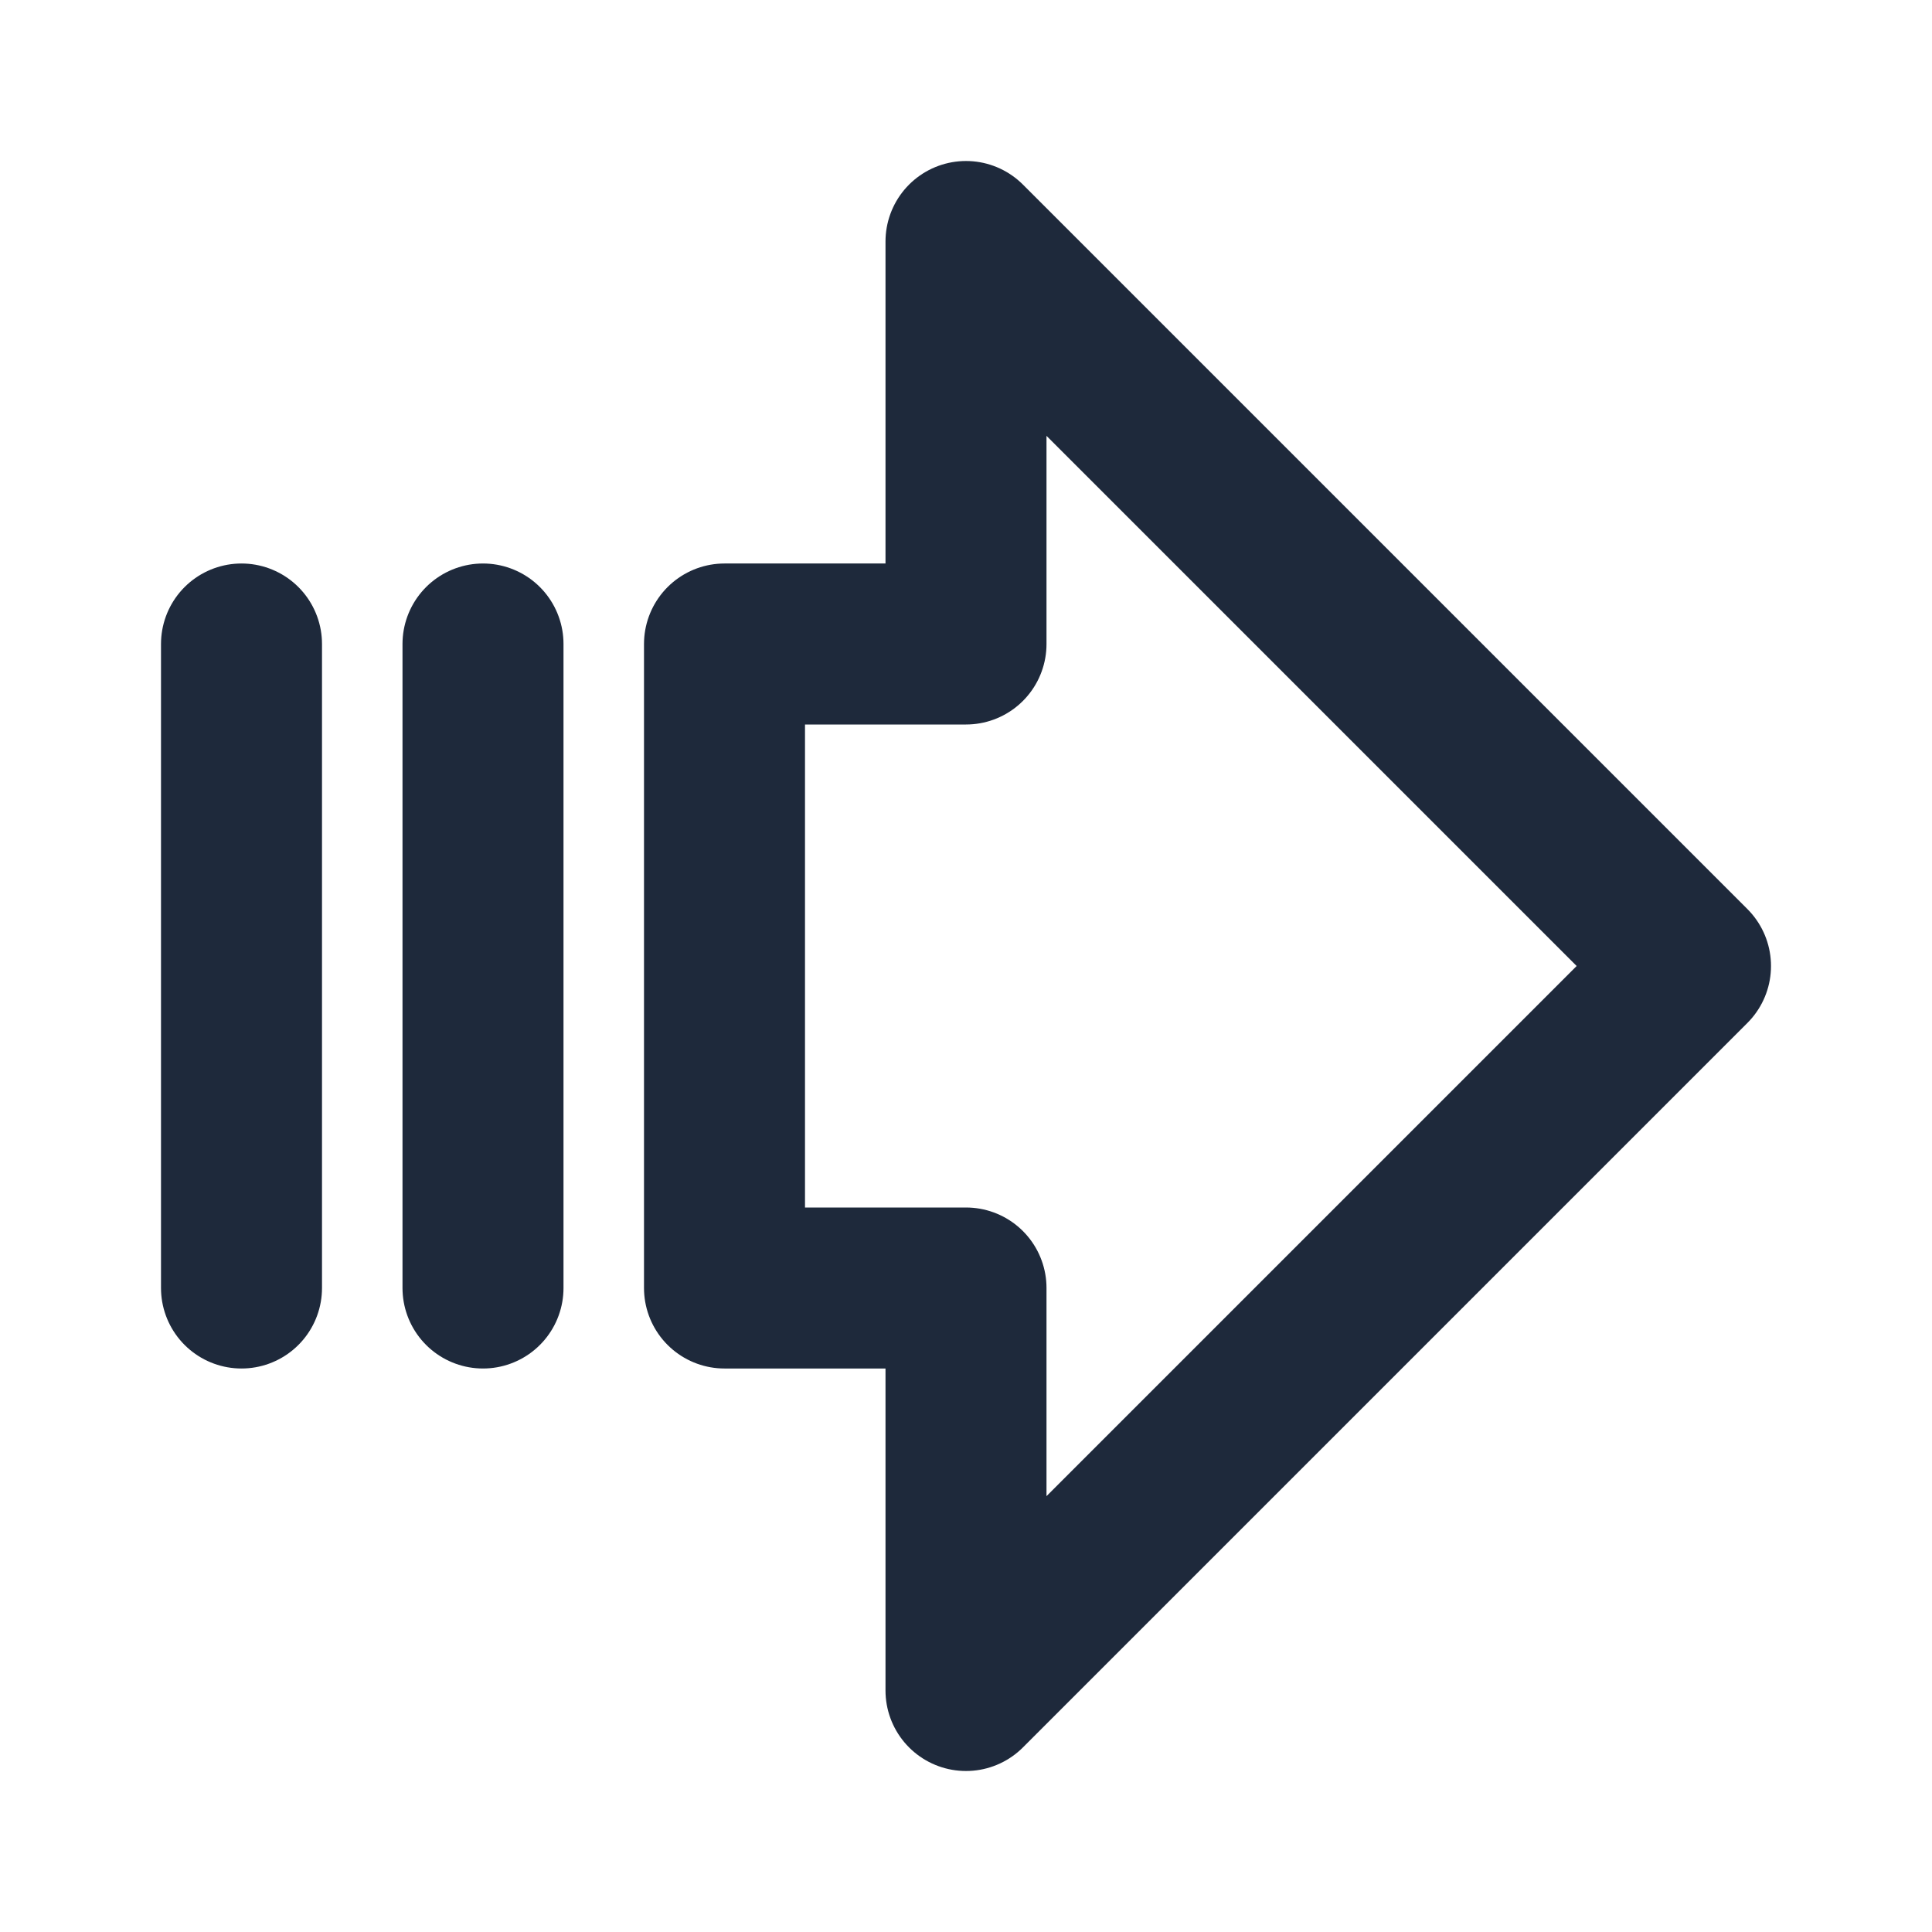 <svg width="24" height="24" viewBox="0 0 24 24" fill="none" xmlns="http://www.w3.org/2000/svg">
<path d="M6 16L6 8" stroke="#1E293B" stroke-width="2" stroke-linecap="round" stroke-linejoin="round"/>
<path d="M3 16L3 8" stroke="#1E293B" stroke-width="2" stroke-linecap="round" stroke-linejoin="round"/>
<path d="M9 8L9 16L12 16L12 21L21 12L12 3L12 8L9 8Z" stroke="#1E293B" stroke-width="2" stroke-linecap="round" stroke-linejoin="round"/>
</svg>
